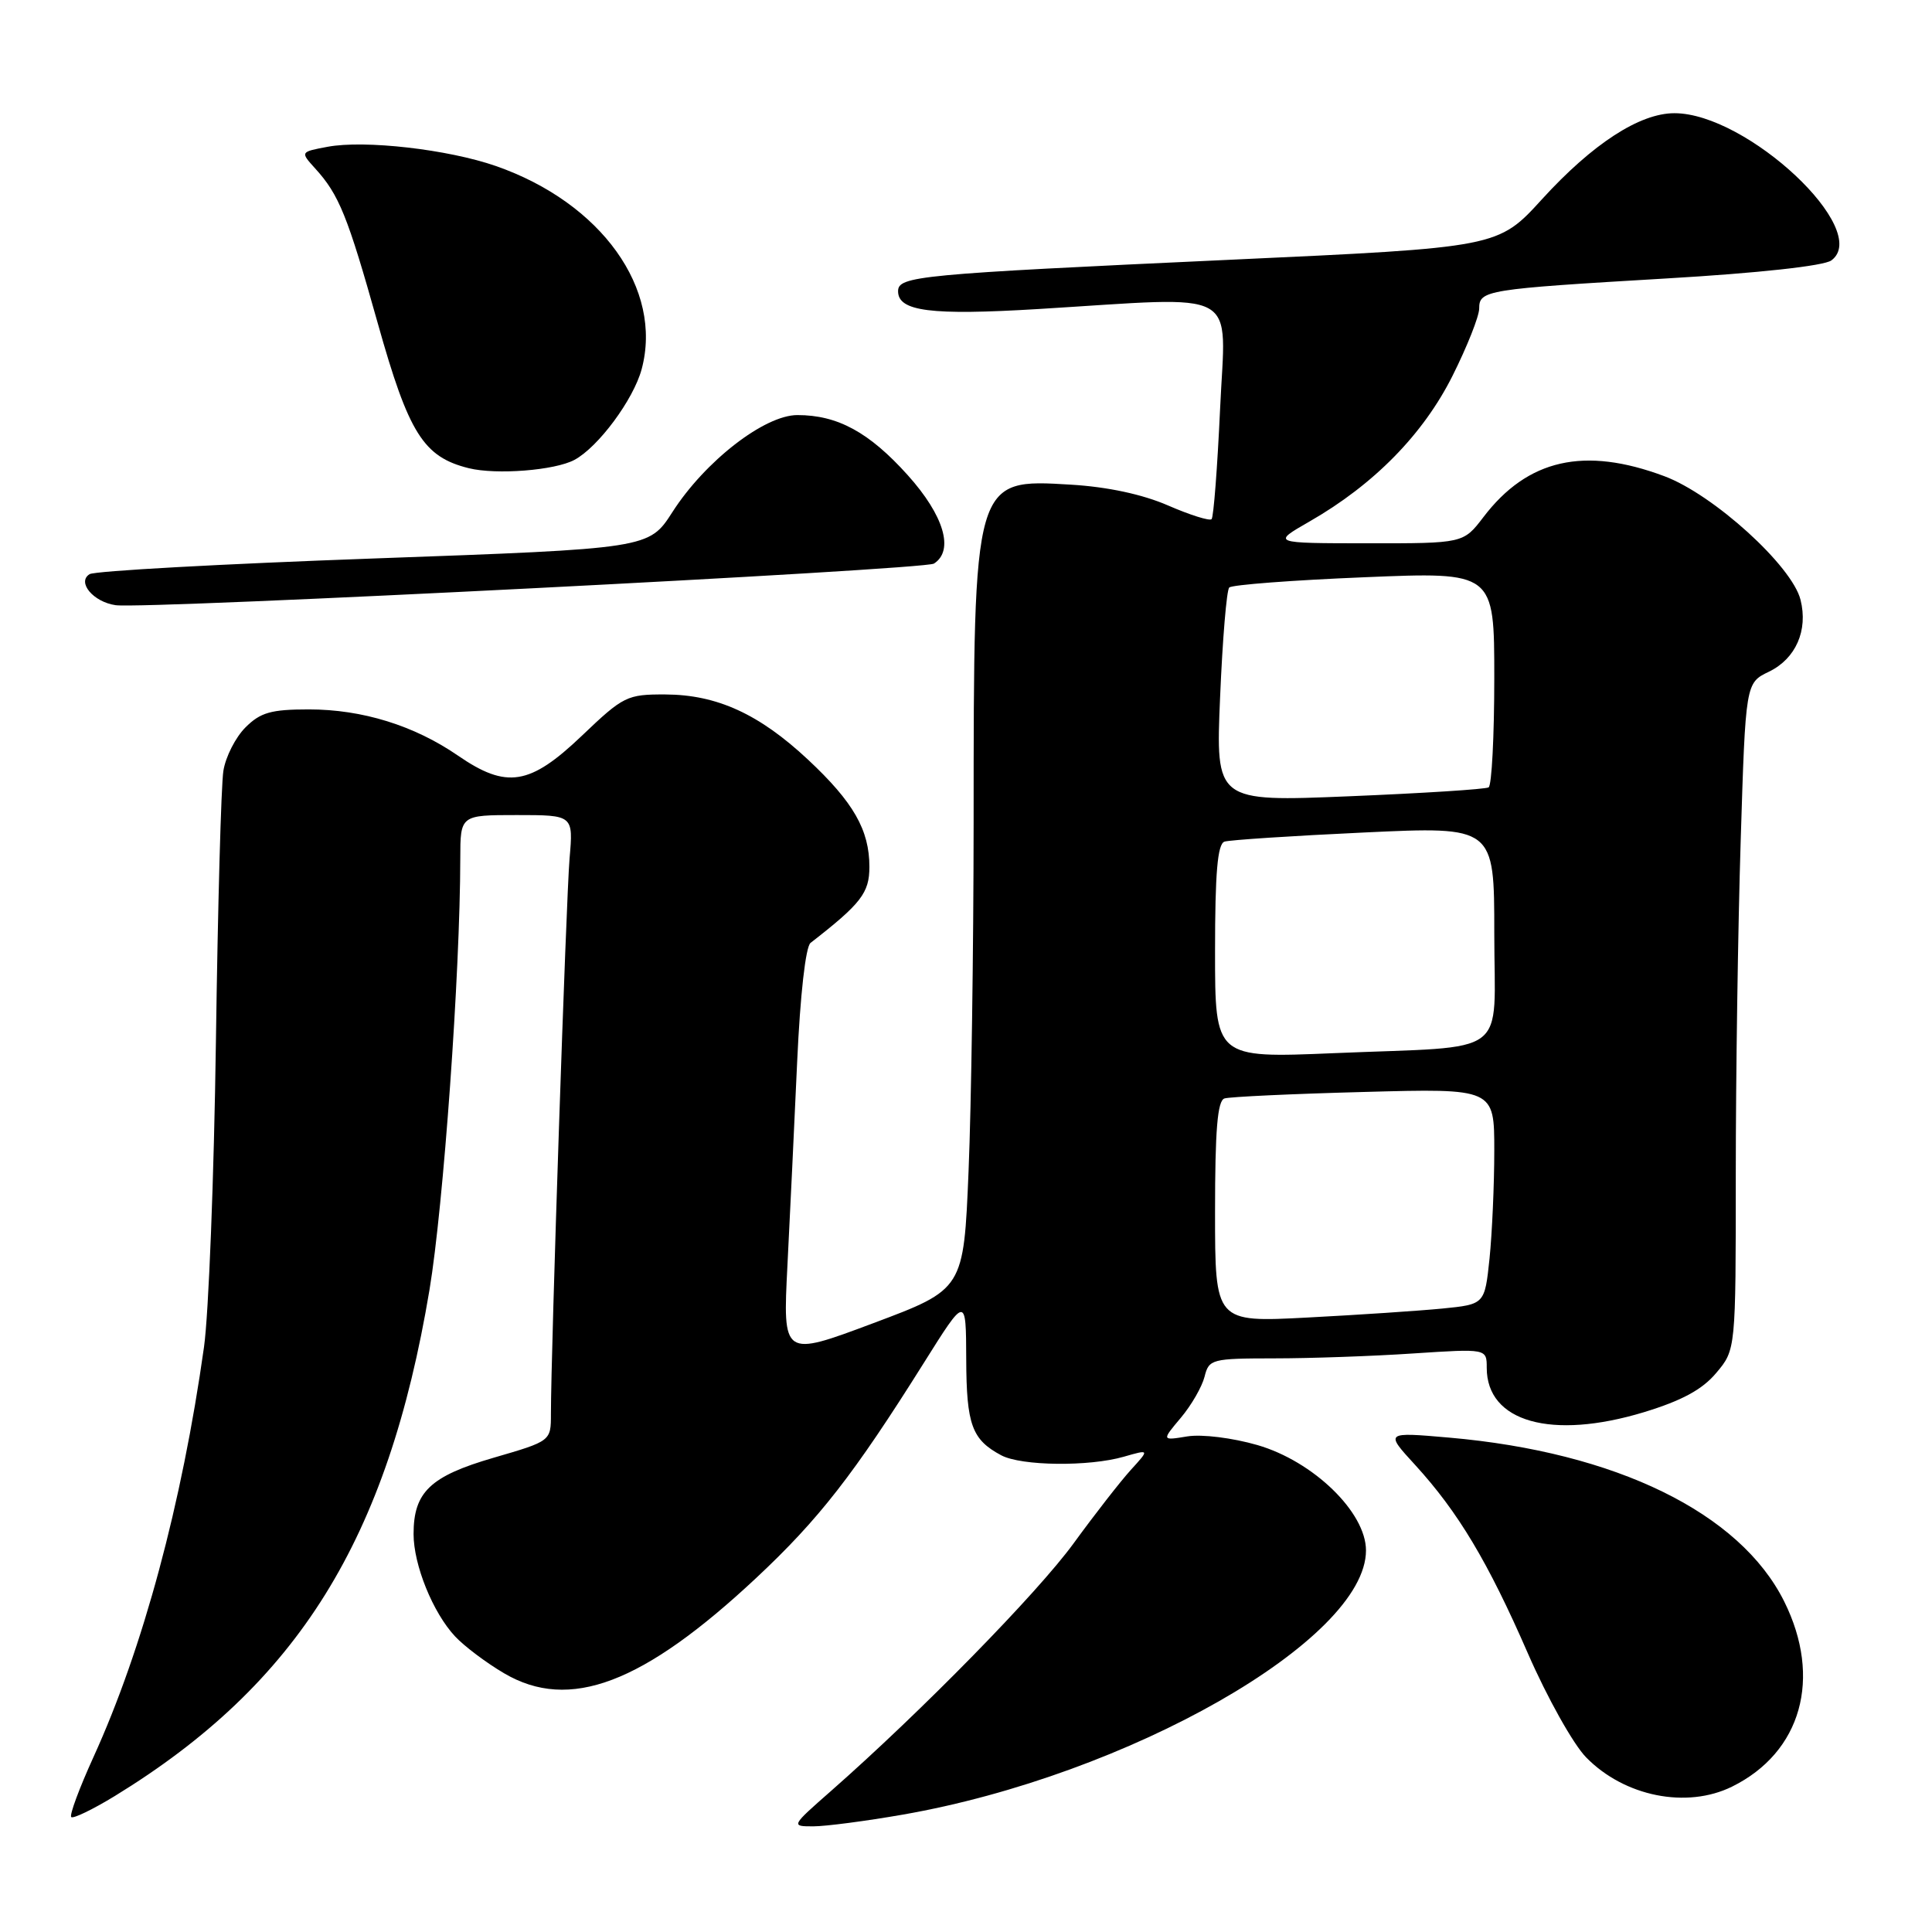 <?xml version="1.0" encoding="UTF-8" standalone="no"?>
<!DOCTYPE svg PUBLIC "-//W3C//DTD SVG 1.1//EN" "http://www.w3.org/Graphics/SVG/1.1/DTD/svg11.dtd" >
<svg xmlns="http://www.w3.org/2000/svg" xmlns:xlink="http://www.w3.org/1999/xlink" version="1.1" viewBox="0 0 256 256">
 <g >
 <path fill="currentColor"
d=" M 119.61 240.45 C 149.49 235.24 181.00 217.27 181.00 205.44 C 181.00 200.39 174.03 193.63 166.62 191.48 C 163.30 190.52 159.25 190.02 157.33 190.33 C 153.92 190.89 153.92 190.89 156.46 187.87 C 157.86 186.21 159.27 183.76 159.61 182.42 C 160.19 180.09 160.55 180.00 168.86 179.99 C 173.61 179.99 181.89 179.70 187.25 179.34 C 197.00 178.70 197.00 178.70 197.00 181.24 C 197.00 188.42 205.58 190.84 217.84 187.12 C 222.85 185.59 225.56 184.13 227.41 181.92 C 230.00 178.85 230.00 178.85 230.00 155.58 C 230.00 142.79 230.29 122.91 230.65 111.41 C 231.30 90.49 231.30 90.49 234.40 89.00 C 237.95 87.28 239.60 83.53 238.58 79.48 C 237.46 74.98 227.04 65.53 220.54 63.10 C 209.93 59.13 202.42 60.83 196.56 68.52 C 193.90 72.00 193.90 72.00 181.20 71.99 C 168.50 71.98 168.50 71.98 173.52 69.10 C 182.05 64.21 188.58 57.55 192.46 49.81 C 194.41 45.92 196.00 41.90 196.00 40.88 C 196.00 38.45 196.88 38.31 220.76 36.90 C 233.06 36.18 241.66 35.23 242.66 34.51 C 248.08 30.54 231.52 15.00 221.87 15.00 C 217.26 15.00 211.03 19.05 204.34 26.38 C 198.50 32.79 198.50 32.79 163.00 34.42 C 121.64 36.33 119.00 36.58 119.00 38.59 C 119.00 41.26 123.35 41.81 137.55 40.95 C 164.85 39.29 162.40 37.95 161.67 54.16 C 161.31 61.94 160.81 68.53 160.54 68.79 C 160.28 69.06 157.68 68.24 154.78 66.98 C 151.41 65.51 146.76 64.51 141.90 64.22 C 128.98 63.44 129.02 63.28 129.01 109.00 C 129.00 125.78 128.70 146.55 128.34 155.17 C 127.69 170.84 127.69 170.84 115.71 175.33 C 103.72 179.82 103.72 179.82 104.34 167.66 C 104.68 160.97 105.26 148.82 105.63 140.65 C 106.03 131.82 106.75 125.45 107.40 124.94 C 114.11 119.73 115.20 118.31 115.20 114.86 C 115.20 109.98 113.09 106.29 107.07 100.66 C 100.60 94.61 95.00 92.05 88.18 92.02 C 83.08 92.00 82.61 92.23 77.09 97.50 C 70.20 104.07 67.13 104.56 60.68 100.12 C 54.88 96.13 48.00 94.00 40.92 94.00 C 35.92 94.00 34.51 94.40 32.52 96.39 C 31.21 97.70 29.89 100.29 29.60 102.14 C 29.30 103.99 28.86 120.12 28.61 138.00 C 28.36 155.88 27.65 174.10 27.03 178.50 C 24.11 199.26 18.94 218.43 12.39 232.81 C 10.51 236.94 9.18 240.52 9.44 240.77 C 9.69 241.02 12.28 239.77 15.20 237.99 C 39.50 223.10 51.38 204.00 56.91 170.91 C 58.76 159.80 60.97 128.98 60.99 113.75 C 61.00 108.00 61.00 108.00 68.48 108.00 C 75.97 108.00 75.97 108.00 75.47 113.75 C 75.02 119.02 73.00 179.04 73.00 187.36 C 73.00 190.95 73.00 190.95 65.40 193.16 C 57.01 195.60 54.80 197.70 54.80 203.27 C 54.80 207.36 57.36 213.69 60.30 216.83 C 61.51 218.13 64.43 220.33 66.80 221.72 C 75.45 226.81 85.21 223.11 100.21 209.08 C 108.50 201.32 113.12 195.40 122.42 180.58 C 128.00 171.69 128.00 171.69 128.03 180.10 C 128.06 188.81 128.78 190.76 132.68 192.84 C 135.35 194.25 144.27 194.36 148.92 193.02 C 152.33 192.04 152.33 192.04 149.84 194.77 C 148.48 196.27 145.06 200.65 142.26 204.50 C 137.45 211.10 122.08 226.79 110.14 237.29 C 104.80 241.98 104.79 242.00 107.76 242.00 C 109.40 242.00 114.73 241.30 119.61 240.45 Z  M 229.50 236.74 C 238.70 232.20 241.47 222.35 236.41 212.19 C 230.56 200.45 214.13 192.42 192.01 190.49 C 183.51 189.75 183.51 189.75 187.52 194.12 C 193.22 200.36 197.17 206.96 202.46 219.10 C 205.01 224.94 208.47 231.13 210.17 232.86 C 215.24 238.05 223.49 239.70 229.50 236.74 Z  M 123.75 74.68 C 126.46 72.95 125.09 68.31 120.28 62.96 C 115.16 57.27 110.99 55.00 105.66 55.00 C 101.30 55.00 93.42 61.11 89.10 67.85 C 85.99 72.69 85.99 72.69 49.56 74.00 C 29.52 74.72 12.56 75.65 11.87 76.08 C 10.16 77.14 12.37 79.77 15.32 80.19 C 19.23 80.75 122.46 75.50 123.75 74.68 Z  M 76.11 60.94 C 79.27 59.25 83.93 52.96 85.02 48.93 C 87.88 38.31 79.68 26.87 65.71 22.00 C 59.36 19.79 48.33 18.53 43.41 19.45 C 39.78 20.13 39.78 20.13 41.76 22.32 C 44.93 25.80 46.05 28.58 50.06 42.85 C 54.16 57.45 56.11 60.55 62.12 62.04 C 65.78 62.94 73.51 62.33 76.11 60.94 Z  M 161.00 160.58 C 161.00 149.74 161.32 145.84 162.25 145.55 C 162.94 145.33 171.26 144.94 180.75 144.69 C 198.00 144.22 198.00 144.22 198.00 152.46 C 198.00 157.00 197.71 163.44 197.37 166.77 C 196.73 172.83 196.73 172.83 191.12 173.39 C 188.03 173.69 179.99 174.23 173.25 174.58 C 161.00 175.22 161.00 175.22 161.00 160.58 Z  M 161.00 126.07 C 161.00 115.65 161.33 111.83 162.25 111.52 C 162.94 111.30 171.26 110.75 180.75 110.31 C 198.00 109.50 198.00 109.50 198.00 123.67 C 198.00 140.38 200.44 138.55 176.75 139.55 C 161.00 140.21 161.00 140.21 161.00 126.07 Z  M 161.67 92.37 C 161.99 84.74 162.53 78.21 162.88 77.85 C 163.22 77.49 171.26 76.88 180.75 76.49 C 198.00 75.77 198.00 75.77 198.00 89.83 C 198.00 97.56 197.66 104.08 197.25 104.33 C 196.84 104.58 188.53 105.11 178.79 105.51 C 161.08 106.24 161.08 106.24 161.67 92.37 Z "/>
</g>
</svg>